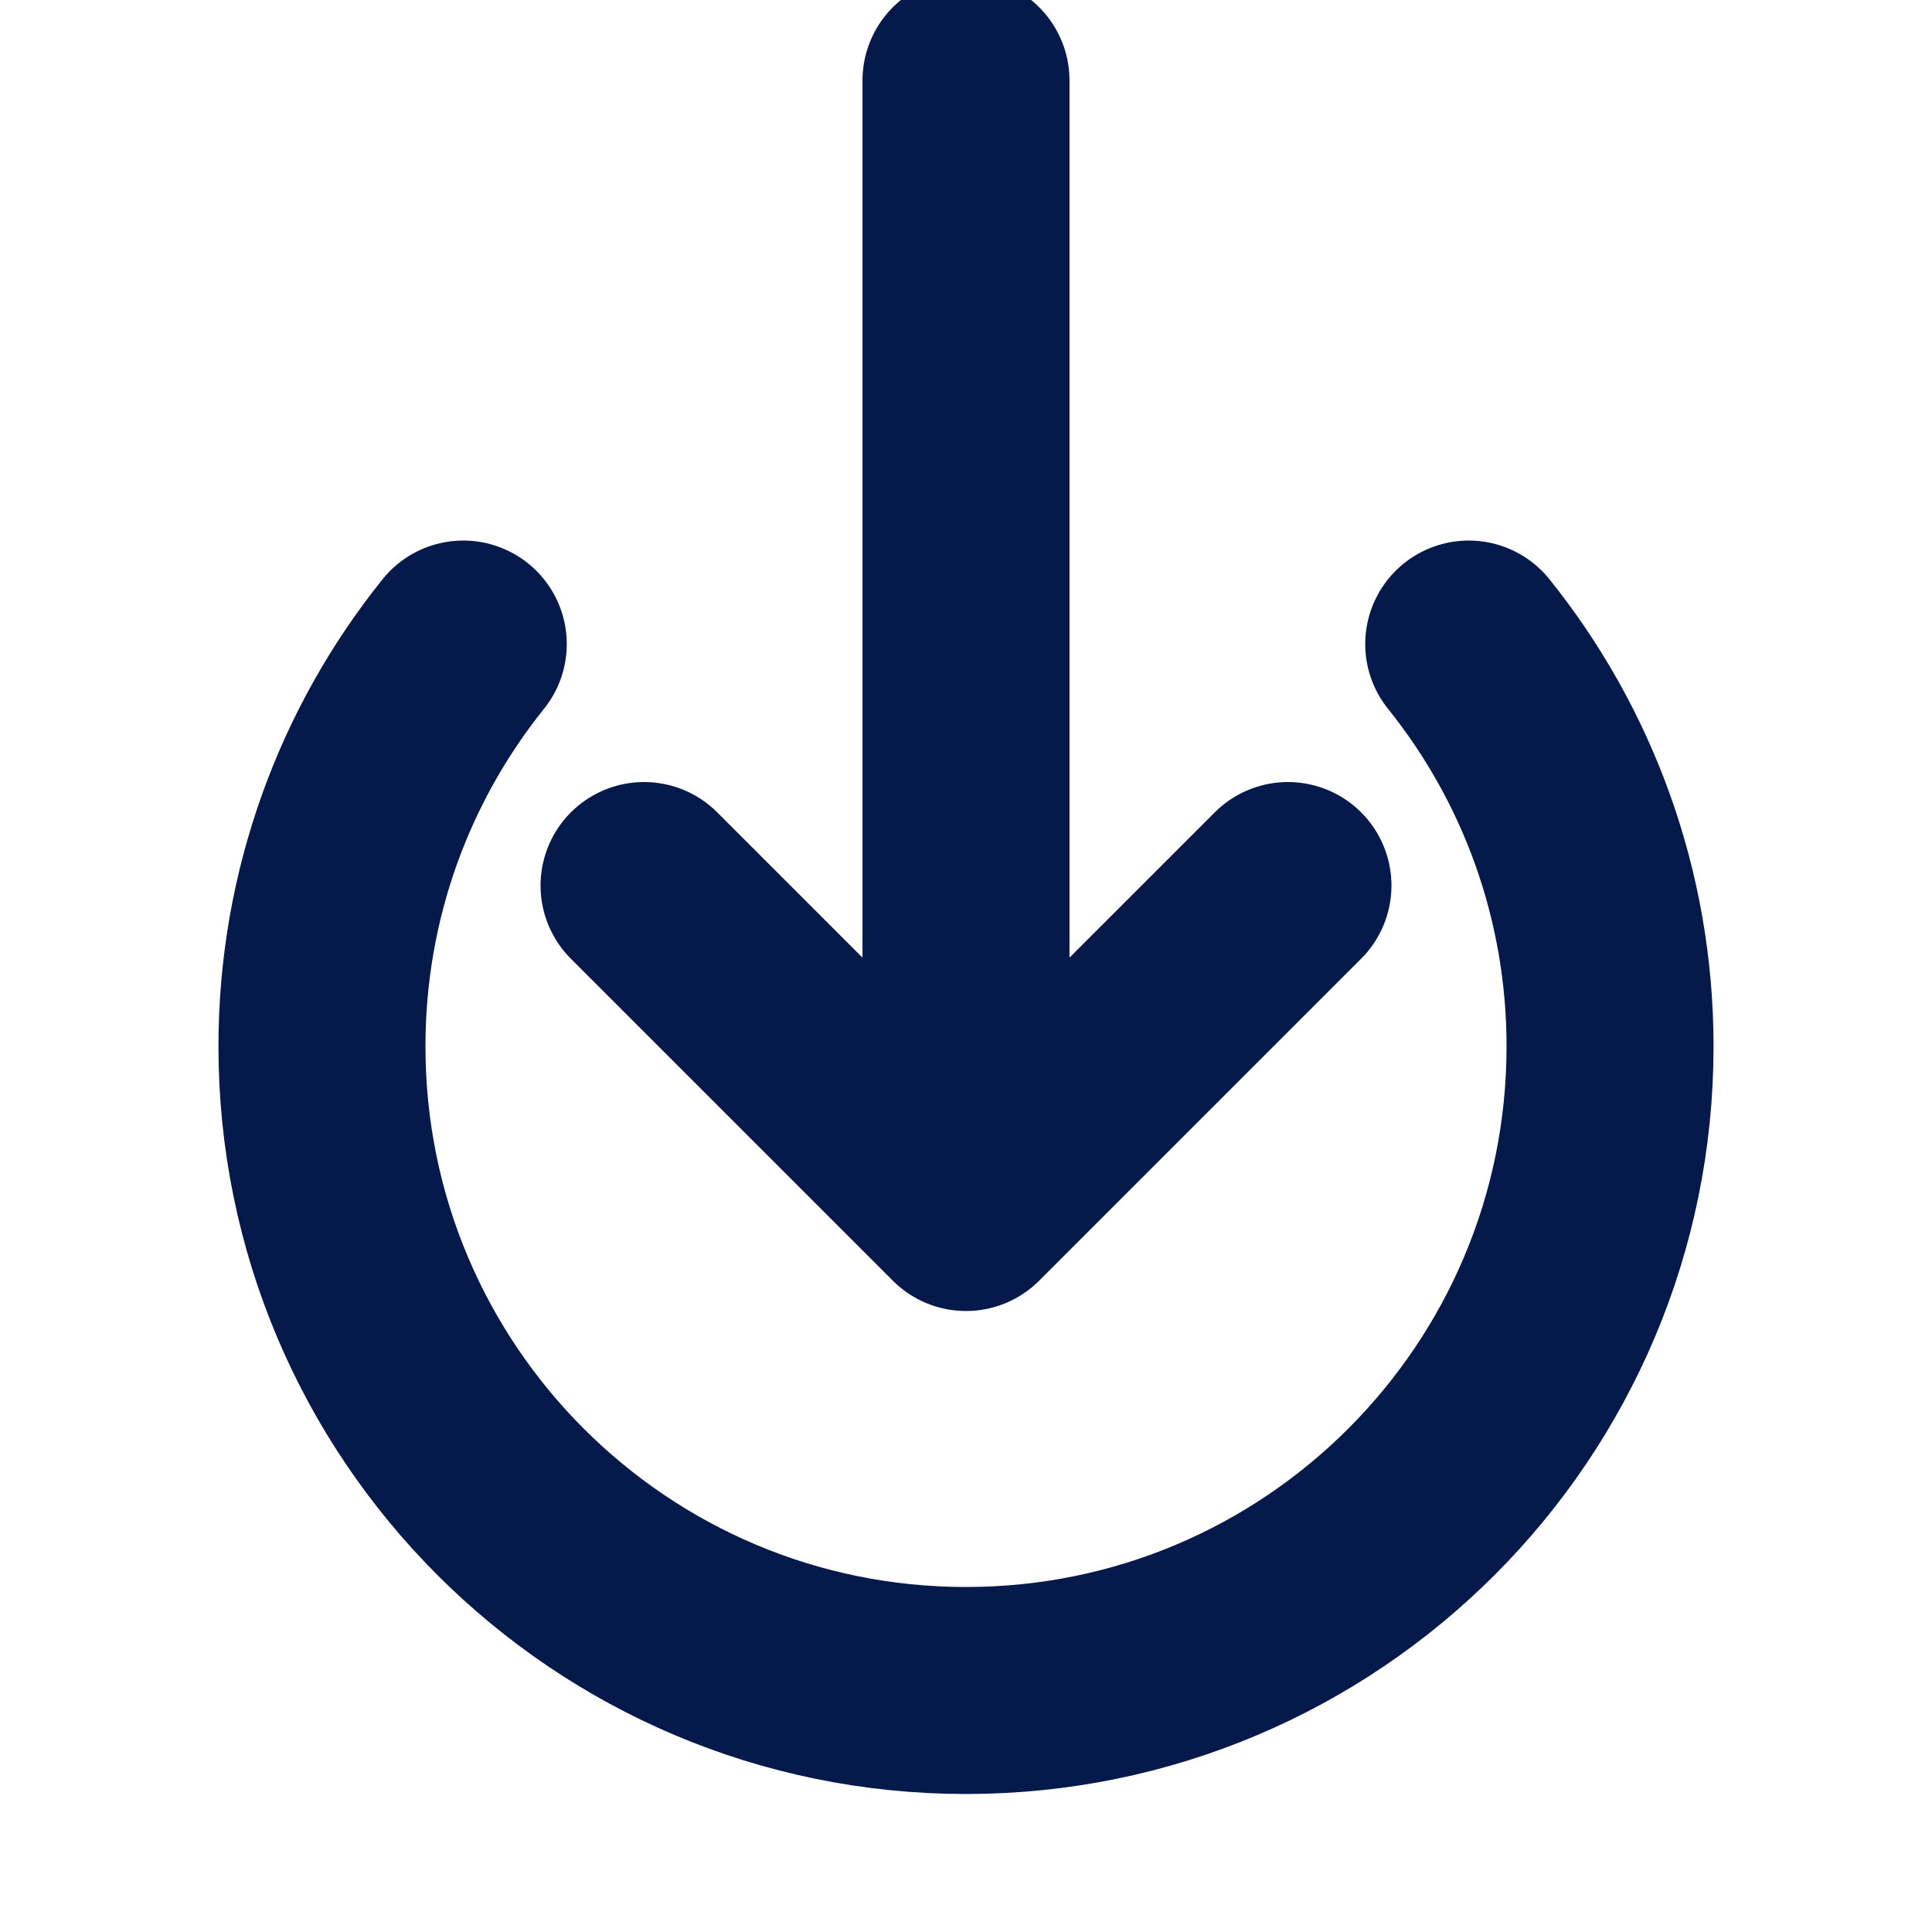 <svg width="14" height="14" viewBox="0 0 14 14" fill="none" xmlns="http://www.w3.org/2000/svg">
<g clip-path="url(#clip0_2029_26860)">
<path d="M4.667 6.417L7 8.75M7 8.75L9.333 6.417M7 8.75L7 0.583" stroke="#05194A" stroke-width="1.5" stroke-linecap="round" stroke-linejoin="round"/>
<path d="M10.643 4.667C11.284 5.465 11.667 6.48 11.667 7.583C11.667 10.161 9.577 12.25 7 12.25C4.423 12.25 2.333 10.161 2.333 7.583C2.333 6.48 2.716 5.465 3.357 4.667" stroke="#05194A" stroke-width="1.5" stroke-linecap="round"/>
</g>
<defs>
<clipPath id="clip0_2029_26860">
<rect width="14" height="14" fill="white"/>
</clipPath>
</defs>
</svg>
